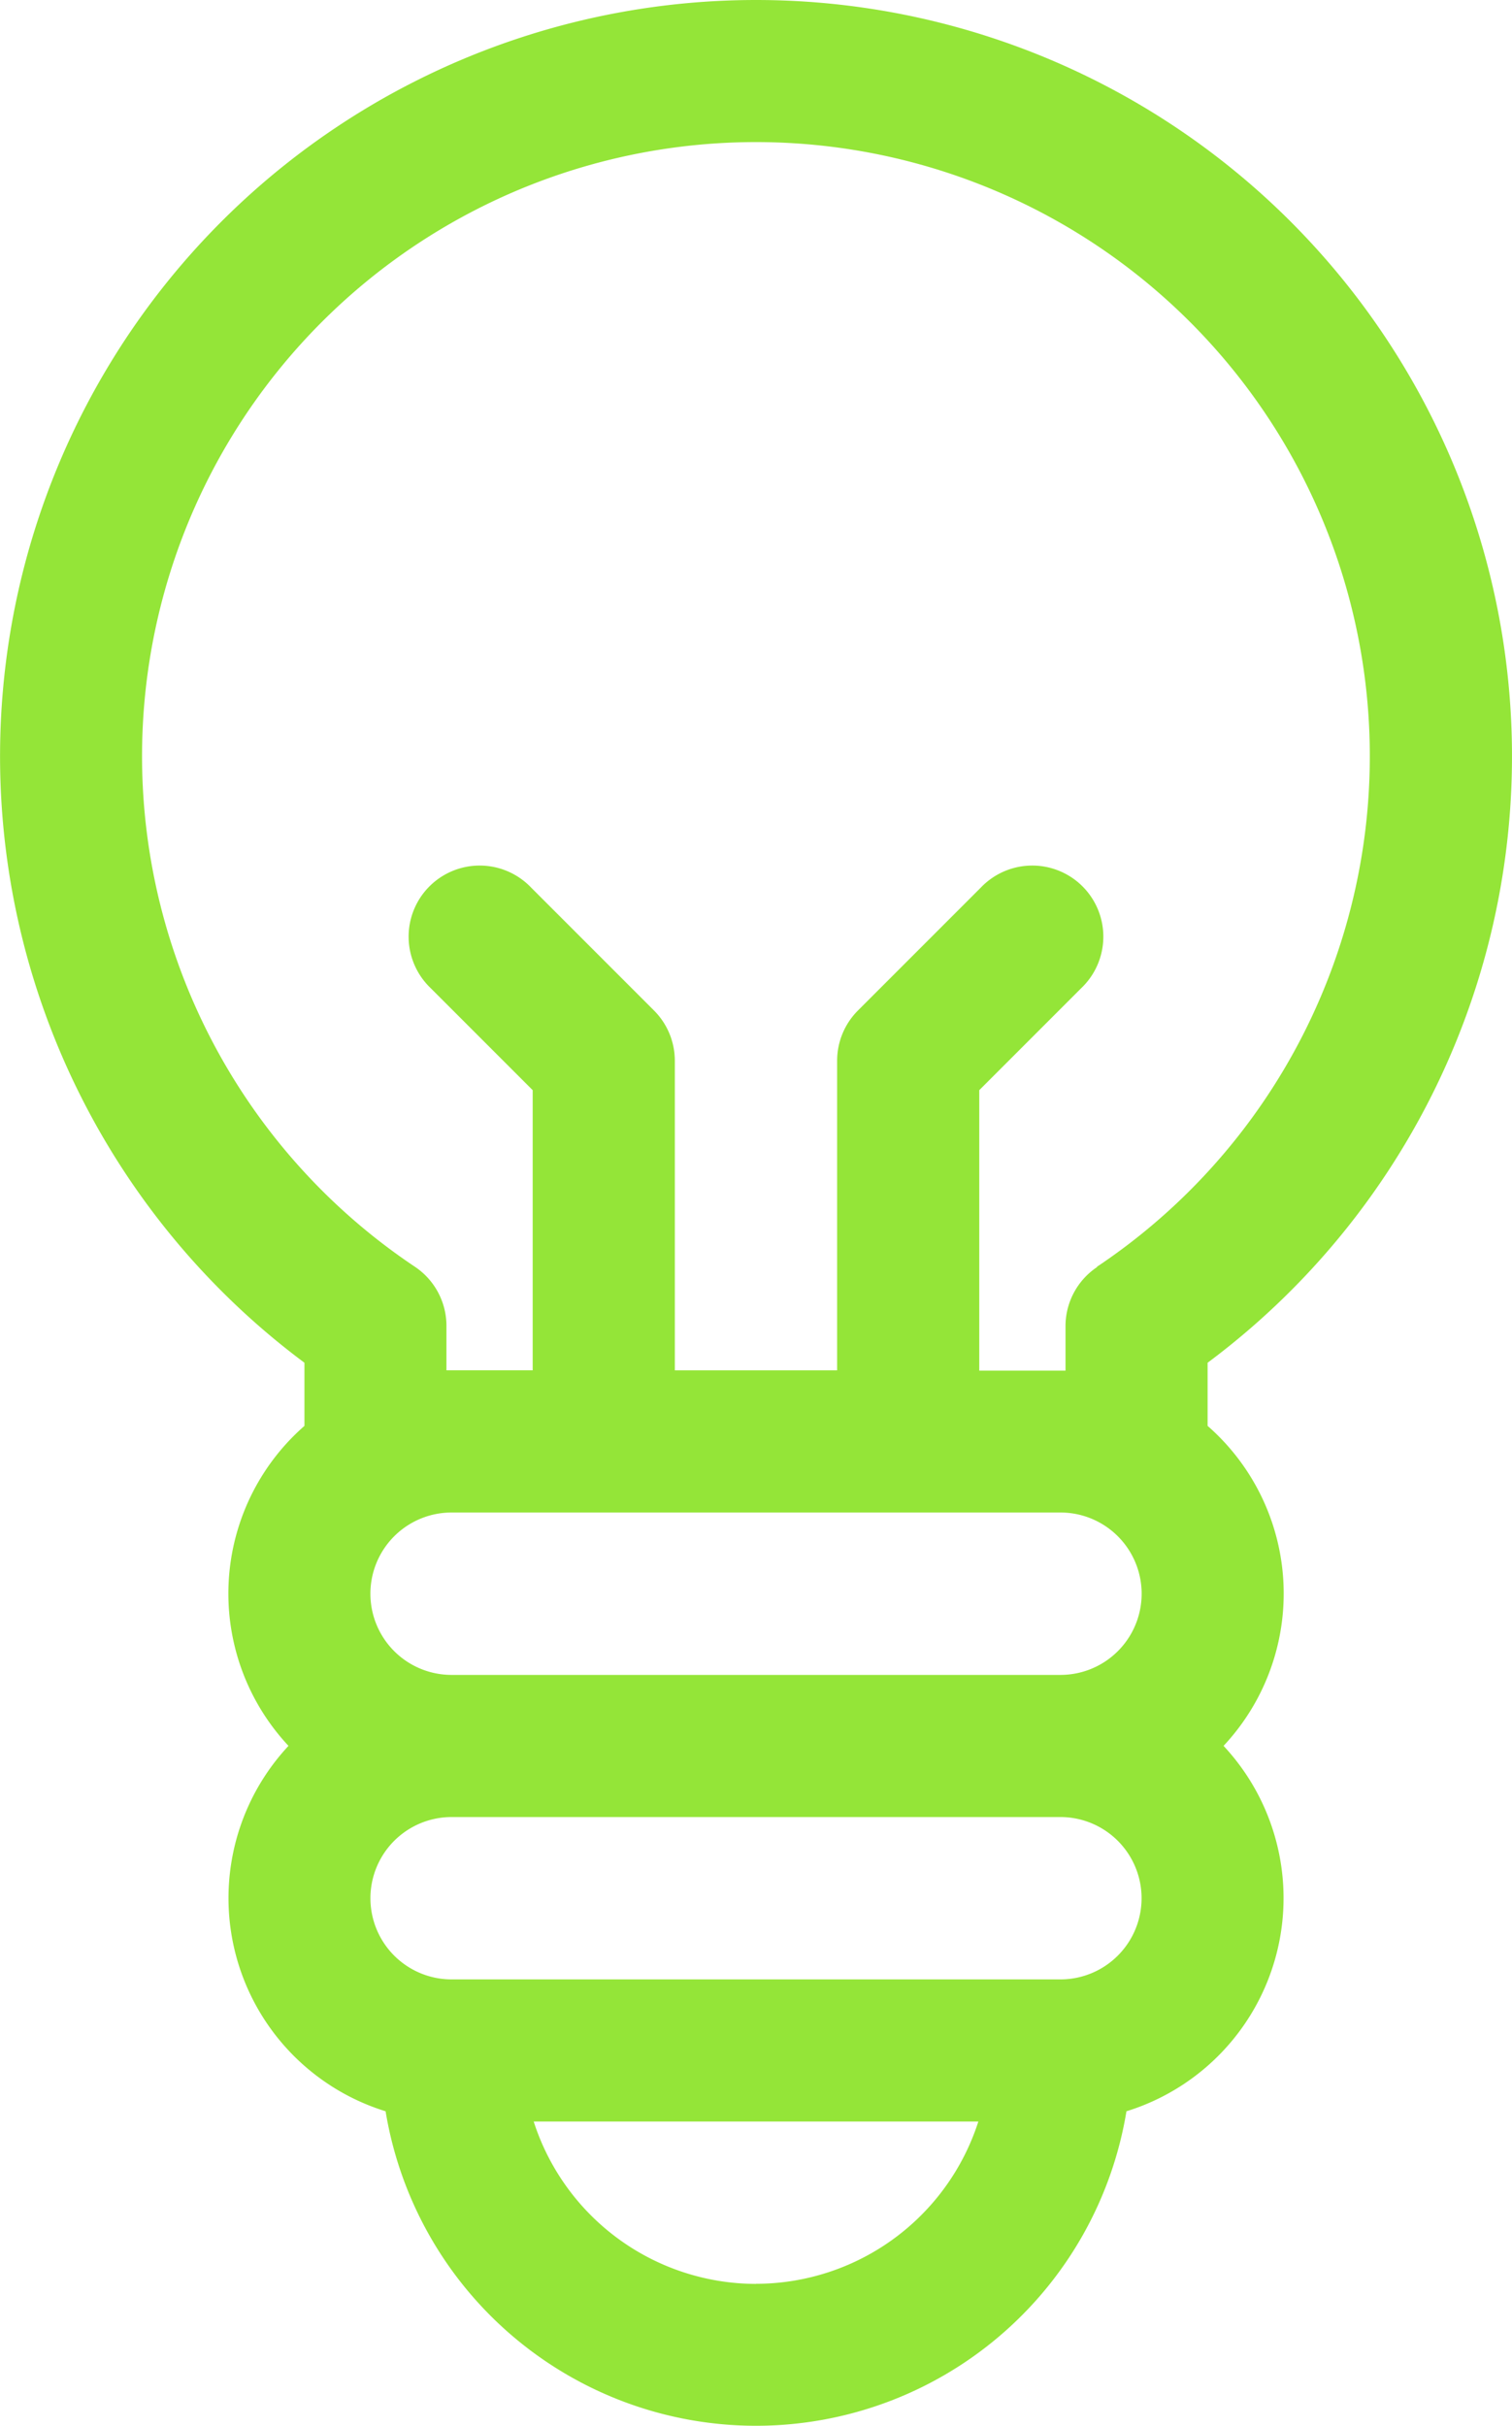 <svg height="52.449" viewBox="0 0 32.699 52.449" width="32.699" xmlns="http://www.w3.org/2000/svg"><path d="m112.748 0a16.35 16.35 0 0 0 -9.766 29.462v1.365a4.818 4.818 0 0 0 -.345 6.918 4.824 4.824 0 0 0 2.1 7.9 8.119 8.119 0 0 0 16.022 0 4.824 4.824 0 0 0 2.1-7.9 4.817 4.817 0 0 0 -.345-6.918v-1.365a16.35 16.35 0 0 0 -9.766-29.462zm6.584 32.7a1.755 1.755 0 0 1 0 3.511h-13.168a1.755 1.755 0 1 1 0-3.511zm-6.584 16.677a5.057 5.057 0 0 1 -4.808-3.51h9.616a5.056 5.056 0 0 1 -4.808 3.508zm6.584-6.583h-13.168a1.755 1.755 0 1 1 0-3.51h13.167a1.755 1.755 0 0 1 0 3.51zm.791-15.4a1.537 1.537 0 0 0 -.682 1.277v.961h-.109-1.756v-6.063l2.206-2.206a1.537 1.537 0 1 0 -2.173-2.173l-2.657 2.657a1.536 1.536 0 0 0 -.45 1.086v6.693h-3.51v-6.693a1.537 1.537 0 0 0 -.45-1.086l-2.657-2.657a1.537 1.537 0 1 0 -2.173 2.173l2.206 2.206v6.056h-1.755-.11v-.961a1.537 1.537 0 0 0 -.682-1.277 13.276 13.276 0 1 1 14.75 0zm0 0" fill="#94e538" transform="translate(-96.398)"/></svg>